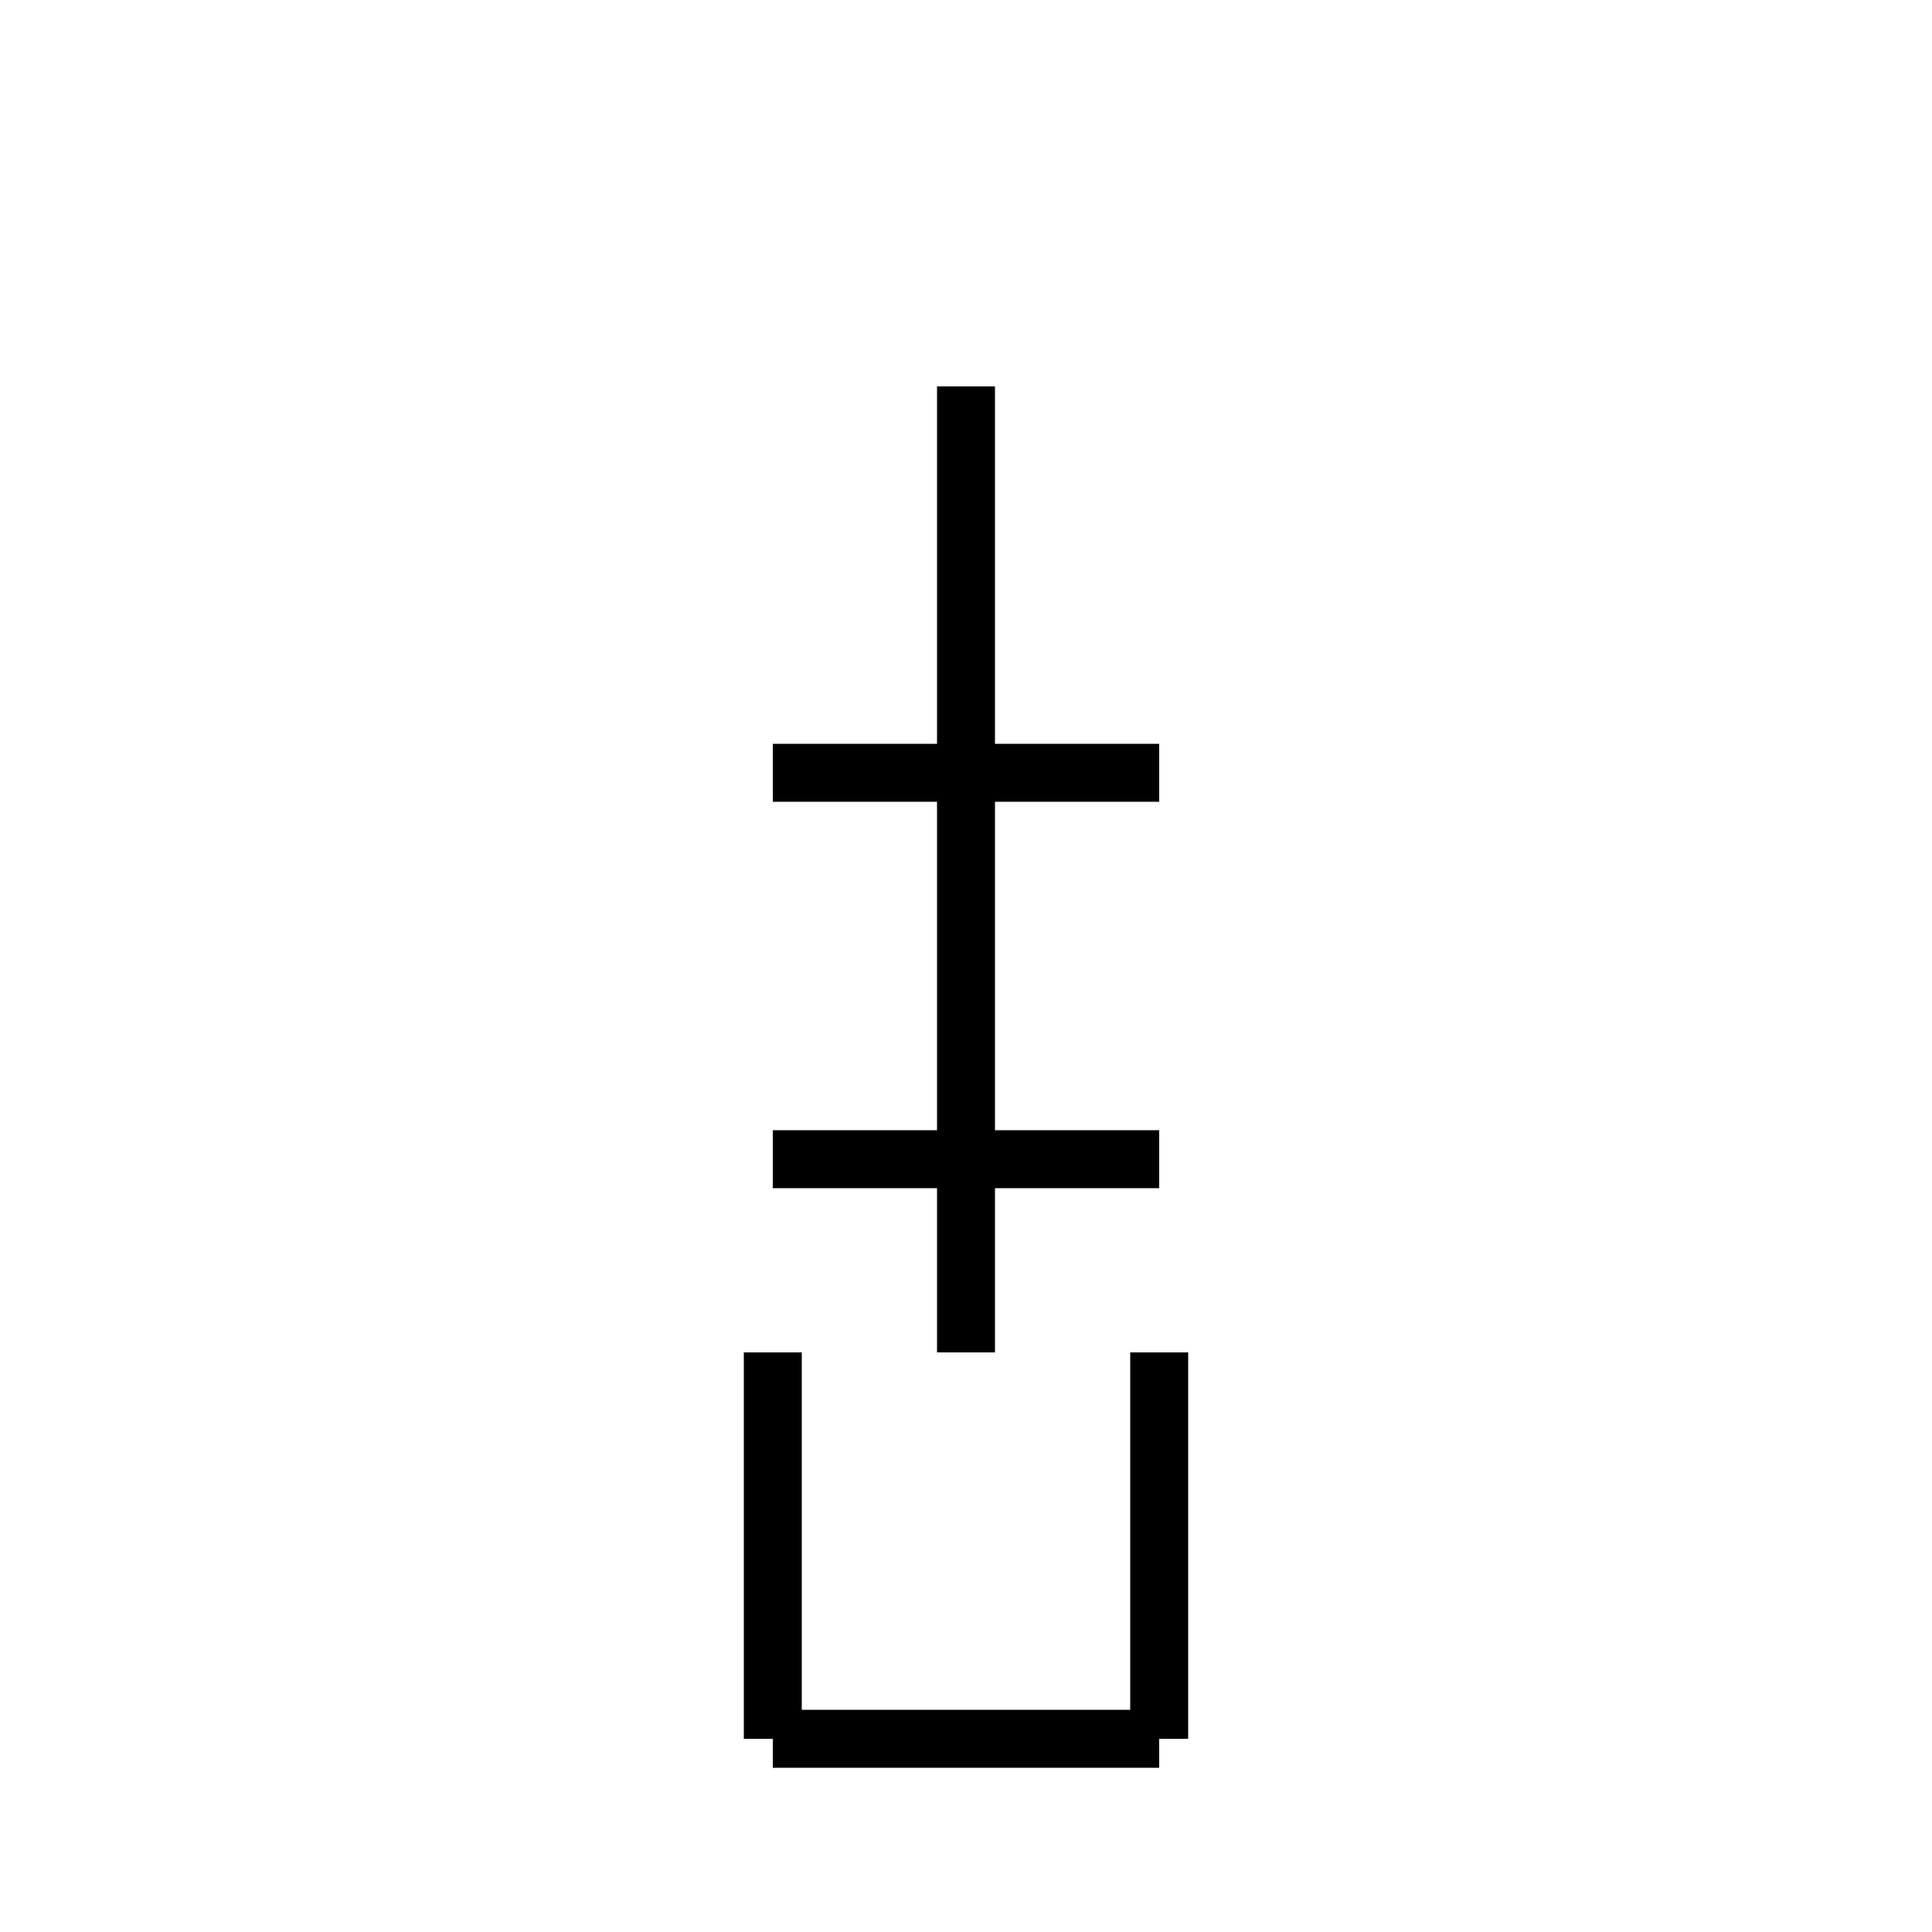 <svg xmlns="http://www.w3.org/2000/svg" viewBox="0 0 100 100">
  <g stroke="black" stroke-width="3" fill="none">
    <!-- 生 -->
    <line x1="50" y1="20" x2="50" y2="70"/>
    <line x1="40" y1="40" x2="60" y2="40"/>
    <line x1="40" y1="60" x2="60" y2="60"/>

    <!-- 月（下部） -->
    <line x1="60" y1="70" x2="60" y2="90"/>
    <line x1="60" y1="90" x2="40" y2="90"/>
    <line x1="40" y1="90" x2="40" y2="70"/>
  </g>
</svg>
